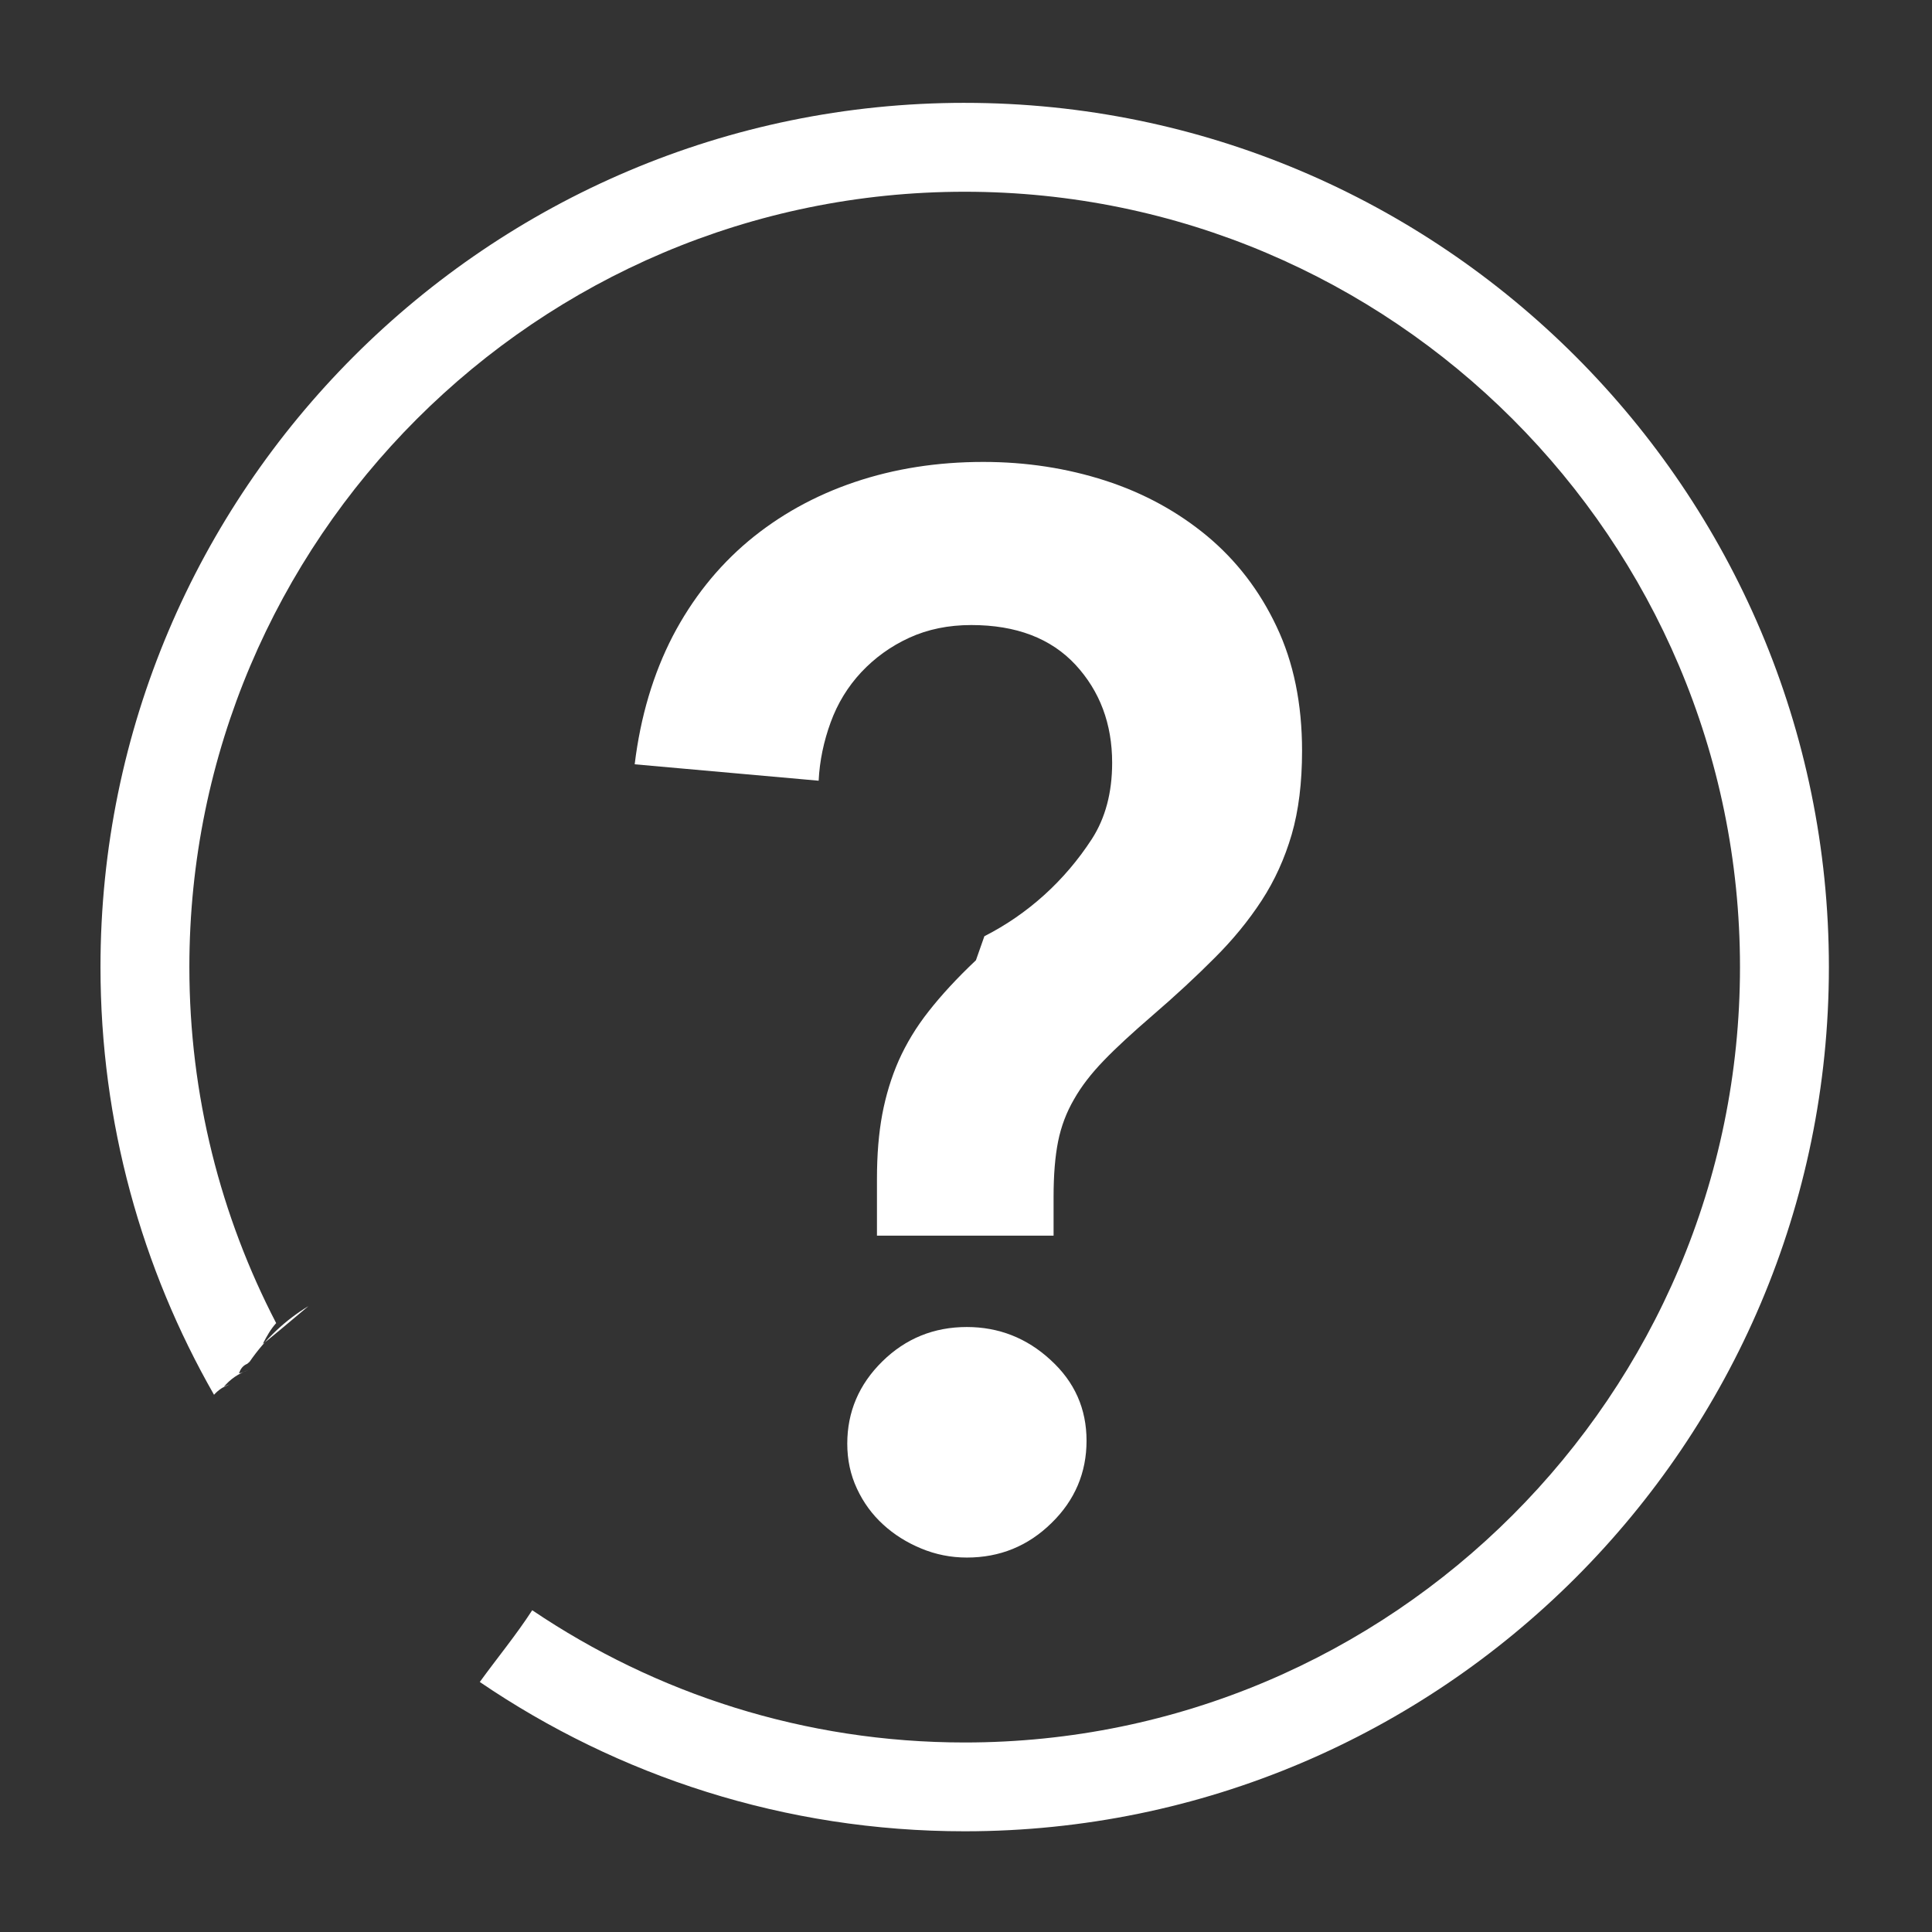<?xml version="1.0" standalone="no"?><!DOCTYPE svg PUBLIC "-//W3C//DTD SVG 1.1//EN" "http://www.w3.org/Graphics/SVG/1.1/DTD/svg11.dtd"><svg t="1559217750877" class="icon" style="" viewBox="0 0 1024 1024" version="1.1" xmlns="http://www.w3.org/2000/svg" p-id="2360" xmlns:xlink="http://www.w3.org/1999/xlink" width="200" height="200"><rect x="0" y="0" width="1024" height="1024" fill="#333333" stroke="none"/><defs><style type="text/css"></style></defs><path d="M556.834 720.805c-12.595-11.619-27.484-17.461-44.378-17.461-17.462 0-32.409 6.070-44.778 18.209-12.423 12.195-18.608 26.795-18.608 43.629 0 8.476 1.658 16.434 5.151 23.879 3.438 7.39 8.073 13.691 13.911 19.009 5.729 5.267 12.485 9.506 20.1 12.654 7.668 3.203 15.746 4.811 24.218 4.811 17.462 0 32.407-6.070 44.834-18.267 12.423-12.077 18.608-26.739 18.608-43.628 0-16.948-6.294-31.204-19.065-42.828z" p-id="2361" fill="#ffffff"></path><path d="M511.307 54.508c-252.556 0-458.050 205.494-458.050 458.050 0 82.431 21.917 159.817 60.179 226.699 2.243-2.506 5.087-4.428 8.304-5.547-4.416 2.171-3.892 1.881-3.317 1.575 3.487-4.225 8.078-7.42 13.331-9.153-5.765 2.354-5.312 1.799-4.857 1.249 0.66-1.984 2.038-3.685 4.141-4.527 0.403-0.382 0.841-0.739 1.267-1.104 8.335-12.099 18.894-22.045 31.152-29.458-24.599 20.723-24.301 20.22-24.019 19.683 1.906-3.63 4.069-7.553 6.934-10.702-29.365-56.548-46.005-120.716-46.005-188.713 0-226.564 184.368-410.932 410.932-410.932 226.567 0 410.932 184.368 410.932 410.932 0 226.622-184.368 410.992-410.932 410.992-84.814 0-163.691-25.871-229.21-70.097-8.516 13.155-18.572 25.31-27.791 38.031 73.33 49.909 161.804 79.134 256.997 79.134 252.556 0 458.054-205.442 458.054-458.054 0.001-252.556-205.494-458.050-458.050-458.050z" p-id="2362" fill="#ffffff"></path><path d="M610.704 538.326c12.25-10.537 23.246-20.729 32.978-30.516 9.85-9.789 18.153-19.983 25.024-30.516 6.928-10.65 12.195-22.272 15.917-34.987 3.669-12.654 5.495-27.424 5.495-44.378 0-24.852-4.467-46.835-13.509-65.843-8.99-19.068-21.299-35.041-36.815-47.982-15.627-12.944-33.609-22.785-53.937-29.371-20.442-6.586-41.908-9.903-64.699-9.903-24.335 0-47.065 3.55-68.247 10.705-21.13 7.157-39.907 17.579-56.34 31.318-16.318 13.74-29.657 30.516-40.020 50.331-10.247 19.867-17.063 42.484-20.155 67.905l97.508 8.7c0.516-10.588 2.692-20.838 6.355-30.917 3.669-10.079 9.104-18.951 16.26-26.623 7.157-7.615 15.63-13.74 25.363-18.209 9.847-4.523 20.838-6.759 32.921-6.759 23.818 0 42.203 7.043 55.252 21.073 12.881 13.967 19.407 31.263 19.407 51.933 0 15.861-3.604 29.316-10.766 40.426-14.366 22.13-33.899 39.773-56.954 51.503l-4.483 12.743c-10.075 9.506-18.439 18.608-25.024 27.026-6.642 8.415-11.908 17.18-15.917 26.166-3.949 8.99-6.812 18.494-8.7 28.46-1.888 10.134-2.809 21.474-2.809 34.238v30.060h93.613v-20.555c0-11.681 0.802-21.414 2.406-29.43 1.604-7.959 4.405-15.348 8.361-22.156 3.894-6.928 9.162-13.74 15.805-20.614 6.585-6.868 15.286-14.827 25.708-23.82z" p-id="2363" fill="#ffffff"></path></svg>